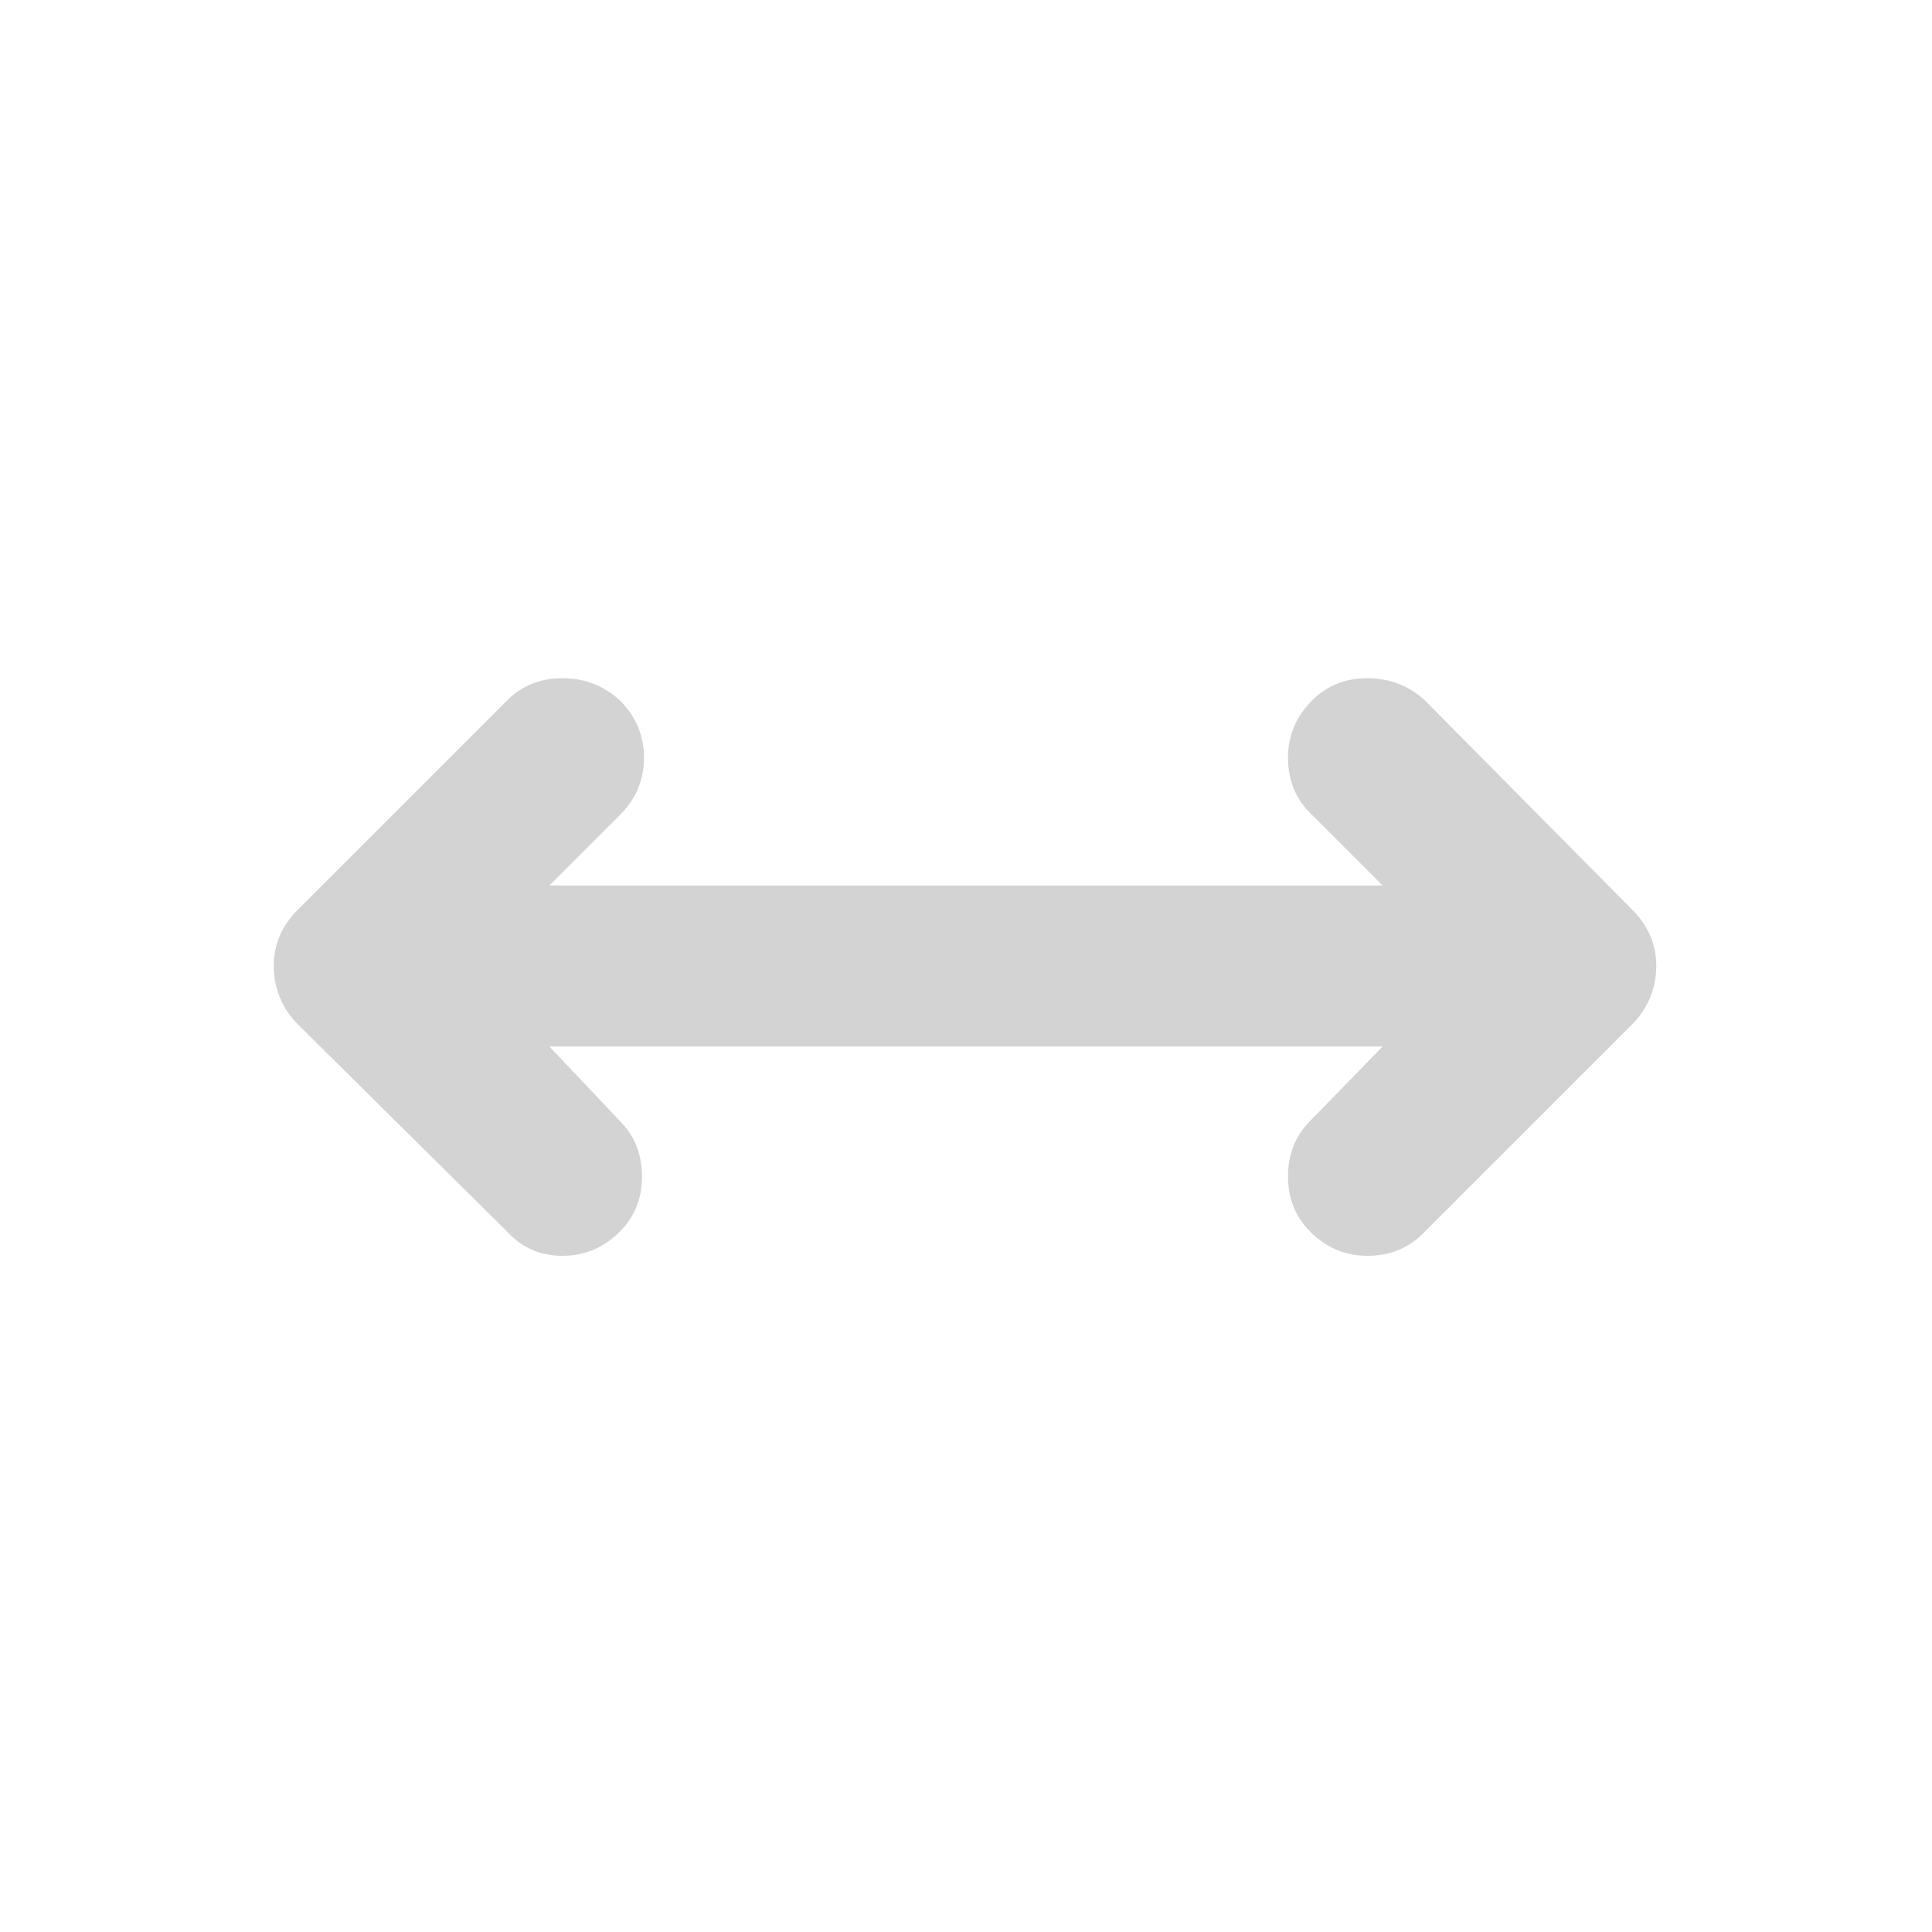 <svg width="24" height="24" viewBox="0 0 24 24" fill="none" xmlns="http://www.w3.org/2000/svg">
<g id="width">
<mask id="mask0_387_220" style="mask-type:alpha" maskUnits="userSpaceOnUse" x="0" y="0" width="24" height="24">
<rect id="Bounding box" width="24" height="24" fill="#D9D9D9"/>
</mask>
<g mask="url(#mask0_387_220)">
<path id="width_2" d="M6.825 13L7.7 13.925C7.883 14.108 7.975 14.338 7.975 14.613C7.975 14.887 7.883 15.117 7.7 15.3C7.5 15.5 7.262 15.6 6.987 15.6C6.712 15.6 6.483 15.5 6.3 15.3L3.7 12.725C3.6 12.625 3.525 12.512 3.475 12.387C3.425 12.262 3.4 12.133 3.4 12C3.4 11.867 3.425 11.742 3.475 11.625C3.525 11.508 3.6 11.4 3.7 11.3L6.3 8.7C6.483 8.517 6.712 8.425 6.987 8.425C7.262 8.425 7.5 8.517 7.7 8.7C7.9 8.9 8 9.138 8 9.413C8 9.688 7.9 9.925 7.7 10.125L6.825 11H17.175L16.275 10.1C16.092 9.917 16 9.688 16 9.413C16 9.138 16.1 8.9 16.3 8.7C16.483 8.517 16.712 8.425 16.987 8.425C17.262 8.425 17.5 8.517 17.7 8.7L20.275 11.3C20.375 11.4 20.45 11.508 20.5 11.625C20.55 11.742 20.575 11.867 20.575 12C20.575 12.133 20.55 12.262 20.5 12.387C20.45 12.512 20.375 12.625 20.275 12.725L17.675 15.325C17.492 15.508 17.262 15.6 16.987 15.6C16.712 15.6 16.475 15.5 16.275 15.3C16.092 15.117 16 14.887 16 14.613C16 14.338 16.092 14.108 16.275 13.925L17.175 13H6.825Z" fill="#D3D3D3"/>
</g>
</g>
</svg>

